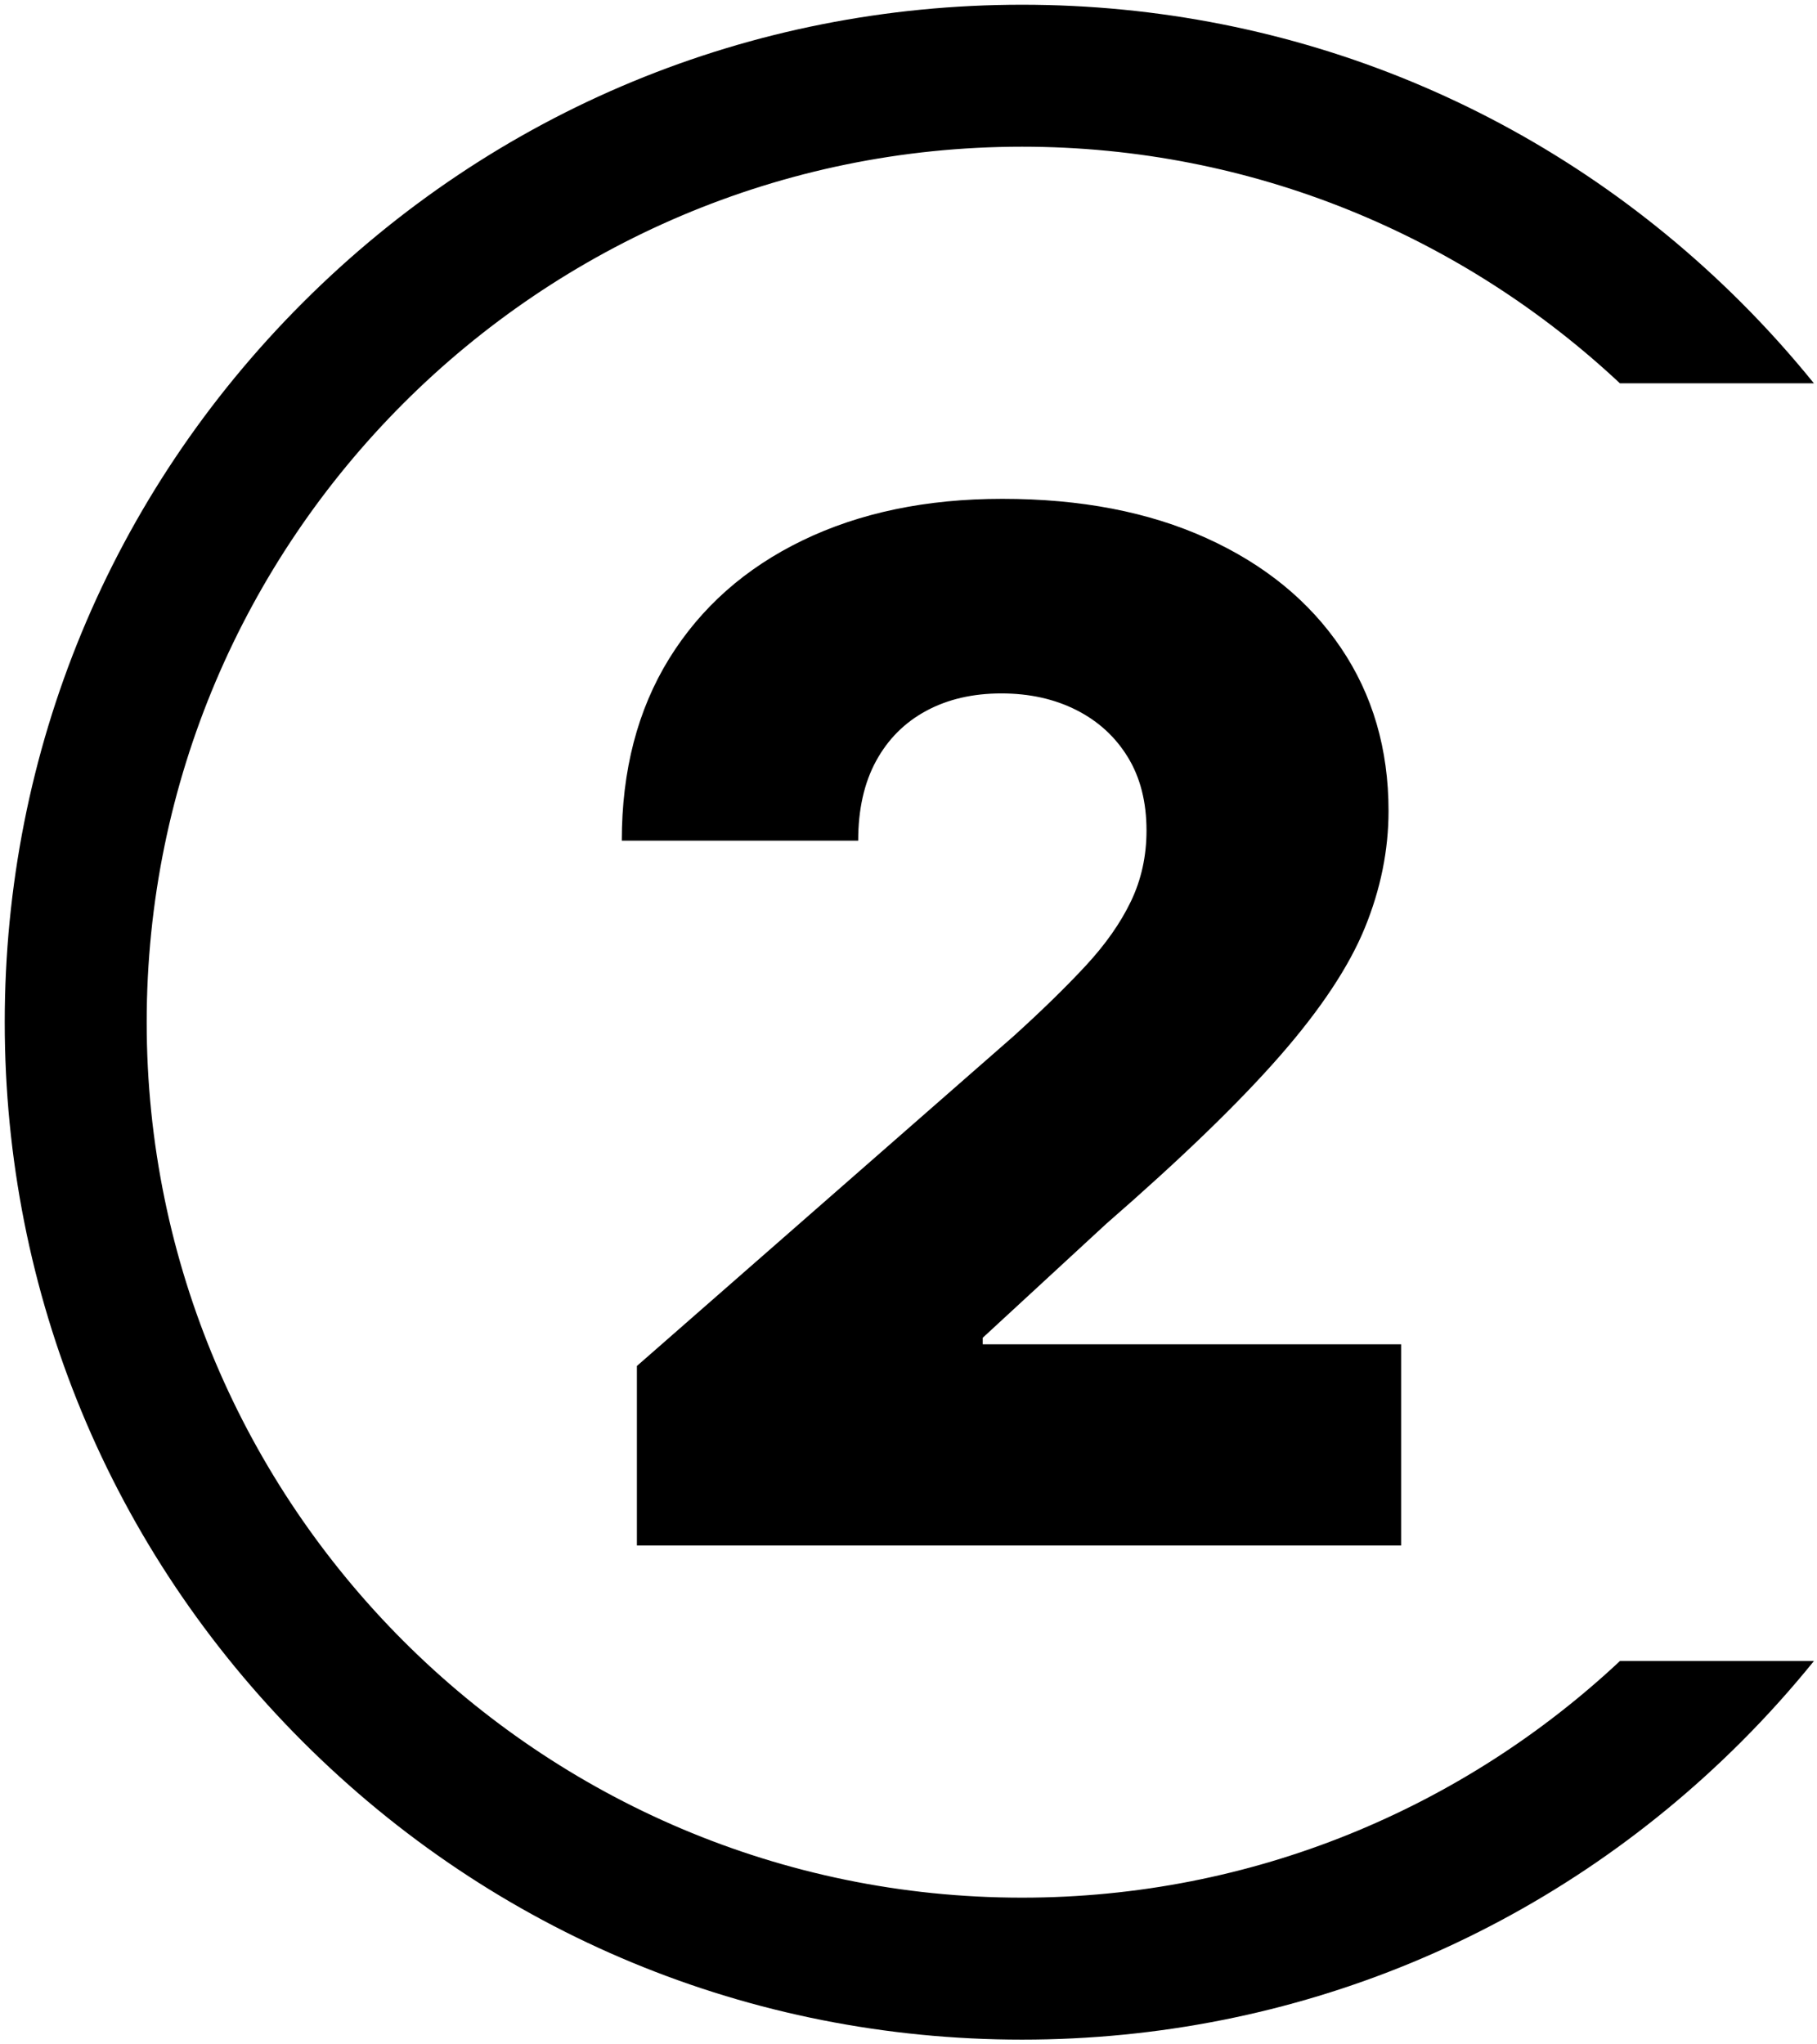 <?xml version="1.0" encoding="utf-8"?>
<!-- Generator: Adobe Illustrator 26.0.2, SVG Export Plug-In . SVG Version: 6.00 Build 0)  -->
<svg version="1.1" id="Layer_1" xmlns="http://www.w3.org/2000/svg" xmlns:xlink="http://www.w3.org/1999/xlink" x="0px" y="0px"
	 viewBox="0 0 384 432" style="enable-background:new 0 0 384 432;" xml:space="preserve">
<g id="Layer_1_00000084528191799649445430000008795877312379900338_">
</g>
<g id="Layer_2_00000015344652484408564820000012783808568662292911_">
	<g>
		<g>
			<path d="M134.6,326.58v-37.93l79.58-69.67c5.97-5.4,11.04-10.35,15.23-14.86s7.39-9.06,9.59-13.64s3.3-9.57,3.3-14.97
				c0-6.04-1.31-11.2-3.94-15.5s-6.25-7.62-10.87-9.96c-4.62-2.34-9.91-3.52-15.87-3.52c-6.04,0-11.33,1.23-15.87,3.68
				c-4.55,2.45-8.08,5.98-10.6,10.6c-2.52,4.62-3.78,10.23-3.78,16.83h-49.96c0-14.84,3.34-27.66,10.01-38.46
				c6.68-10.79,16.07-19.12,28.18-24.98c12.11-5.86,26.19-8.79,42.24-8.79c16.55,0,30.93,2.77,43.15,8.31
				c12.21,5.54,21.68,13.26,28.39,23.17s10.07,21.4,10.07,34.46c0,8.31-1.67,16.55-5.01,24.72s-9.32,17.19-17.95,27.06
				s-20.86,21.7-36.7,35.48l-26.1,24.08v1.38h88.42v42.51L134.6,326.58L134.6,326.58z"/>
		</g>
	</g>
	<path d="M342.35,351c-33.09,30.99-77.54,50-126.35,50c-102.01,0-185-82.99-185-185S113.99,31,216,31c48.81,0,93.25,19.01,126.35,50
		h41c-4.78-5.9-9.88-11.59-15.32-17.03C327.42,23.36,273.43,1,216,1S104.58,23.36,63.97,63.97S1,158.57,1,216
		s22.36,111.42,62.97,152.03S158.57,431,216,431s111.42-22.36,152.03-62.97c5.44-5.44,10.54-11.13,15.32-17.03H342.35z"/>
</g>
</svg>
